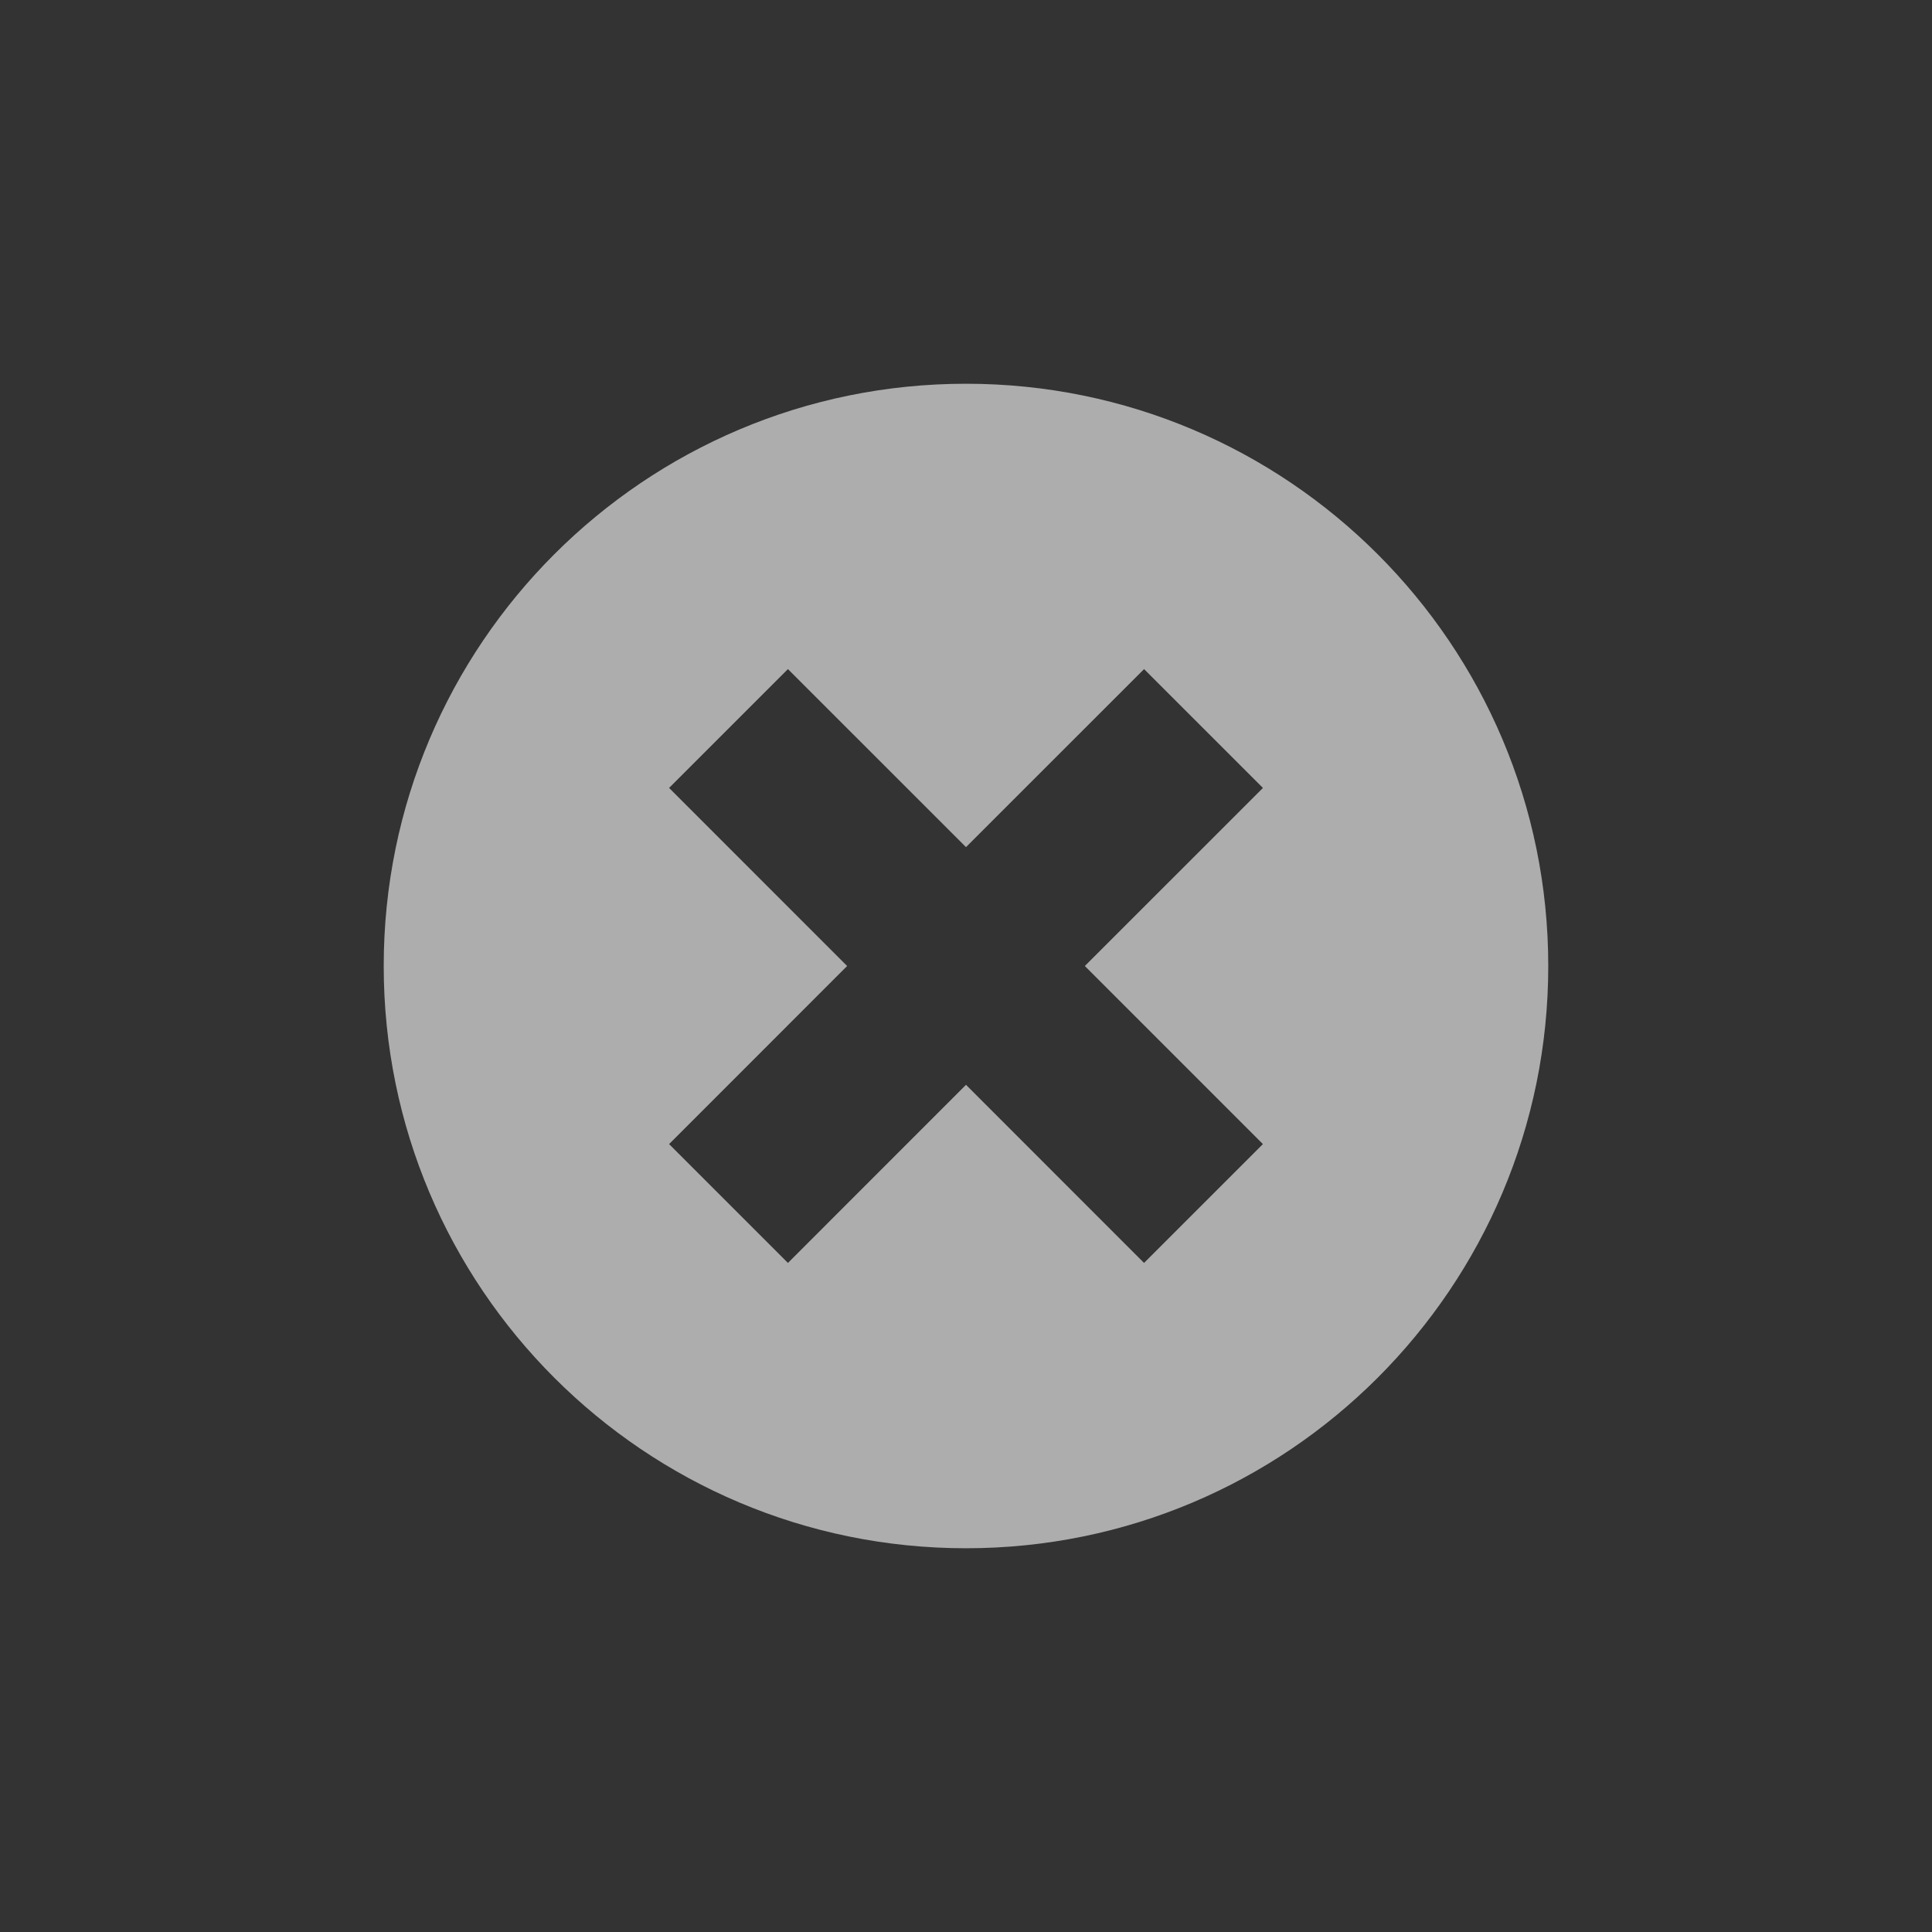 <?xml version="1.0" encoding="utf-8"?>
<!-- Generator: Adobe Illustrator 16.0.4, SVG Export Plug-In . SVG Version: 6.00 Build 0)  -->
<!DOCTYPE svg PUBLIC "-//W3C//DTD SVG 1.1//EN" "http://www.w3.org/Graphics/SVG/1.1/DTD/svg11.dtd">
<svg version="1.1" id="Layer_1" xmlns="http://www.w3.org/2000/svg" xmlns:xlink="http://www.w3.org/1999/xlink" x="0px" y="0px"
	 width="72px" height="72px" viewBox="0 0 72 72" enable-background="new 0 0 72 72" xml:space="preserve">
<rect x="0" y="0" width="72" height="72" fill="#333333" stroke="none"/>
<path opacity="0.6" fill="#FFFFFF" d="M36,14.301c-11.984,0-21.7,9.715-21.7,21.699c0,11.984,9.715,21.699,21.7,21.699
	c11.984,0,21.699-9.715,21.699-21.699C57.699,24.016,47.984,14.301,36,14.301z M47.065,42.637l-4.43,4.429L36,40.428l-6.636,6.638
	l-4.429-4.429L31.57,36l-6.635-6.636l4.429-4.429L36,31.57l6.636-6.635l4.43,4.429L40.429,36L47.065,42.637z"/>
</svg>
